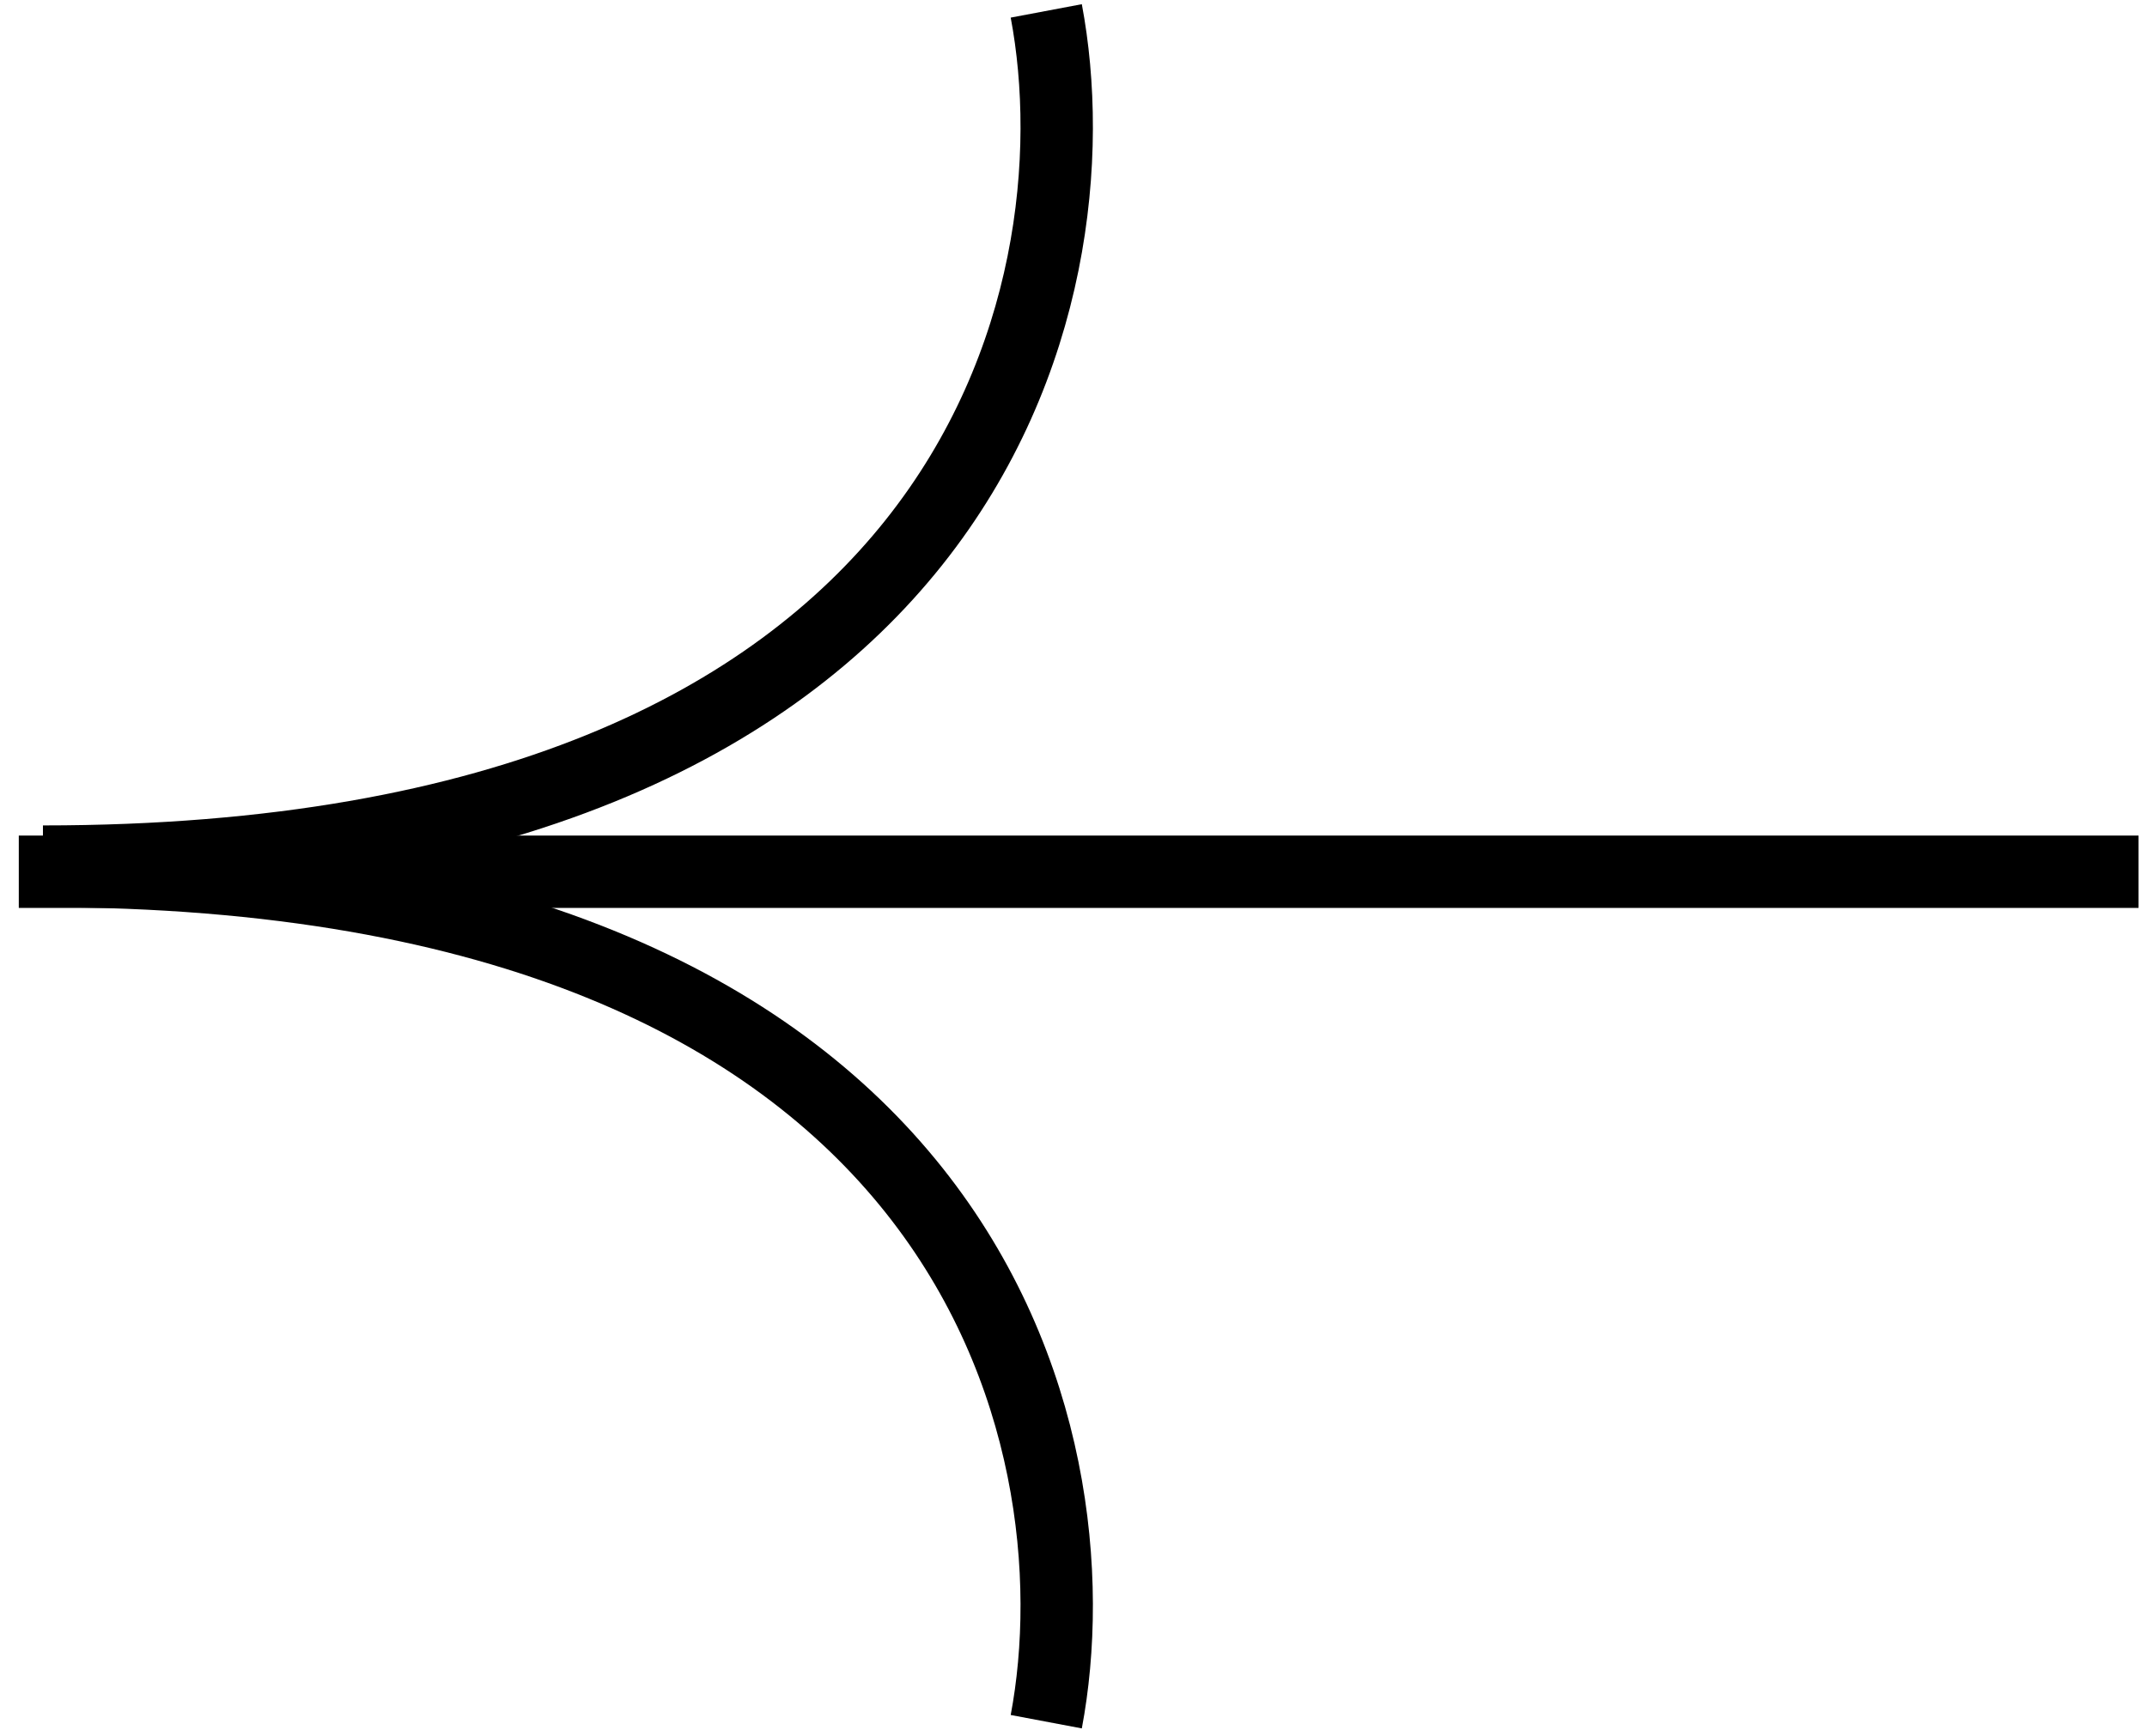 <svg width="89" height="72" viewBox="0 0 89 72" fill="none" xmlns="http://www.w3.org/2000/svg">
<path d="M88.65 36.147H0.779" stroke="black" stroke-width="3"/>
<path d="M43.371 0.452C45.59 12.21 40.377 35.726 1.78 35.726" stroke="black" stroke-width="3"/>
<path d="M43.371 71.39C45.59 59.632 40.377 36.116 1.78 36.116" stroke="black" stroke-width="3"/>
</svg>
